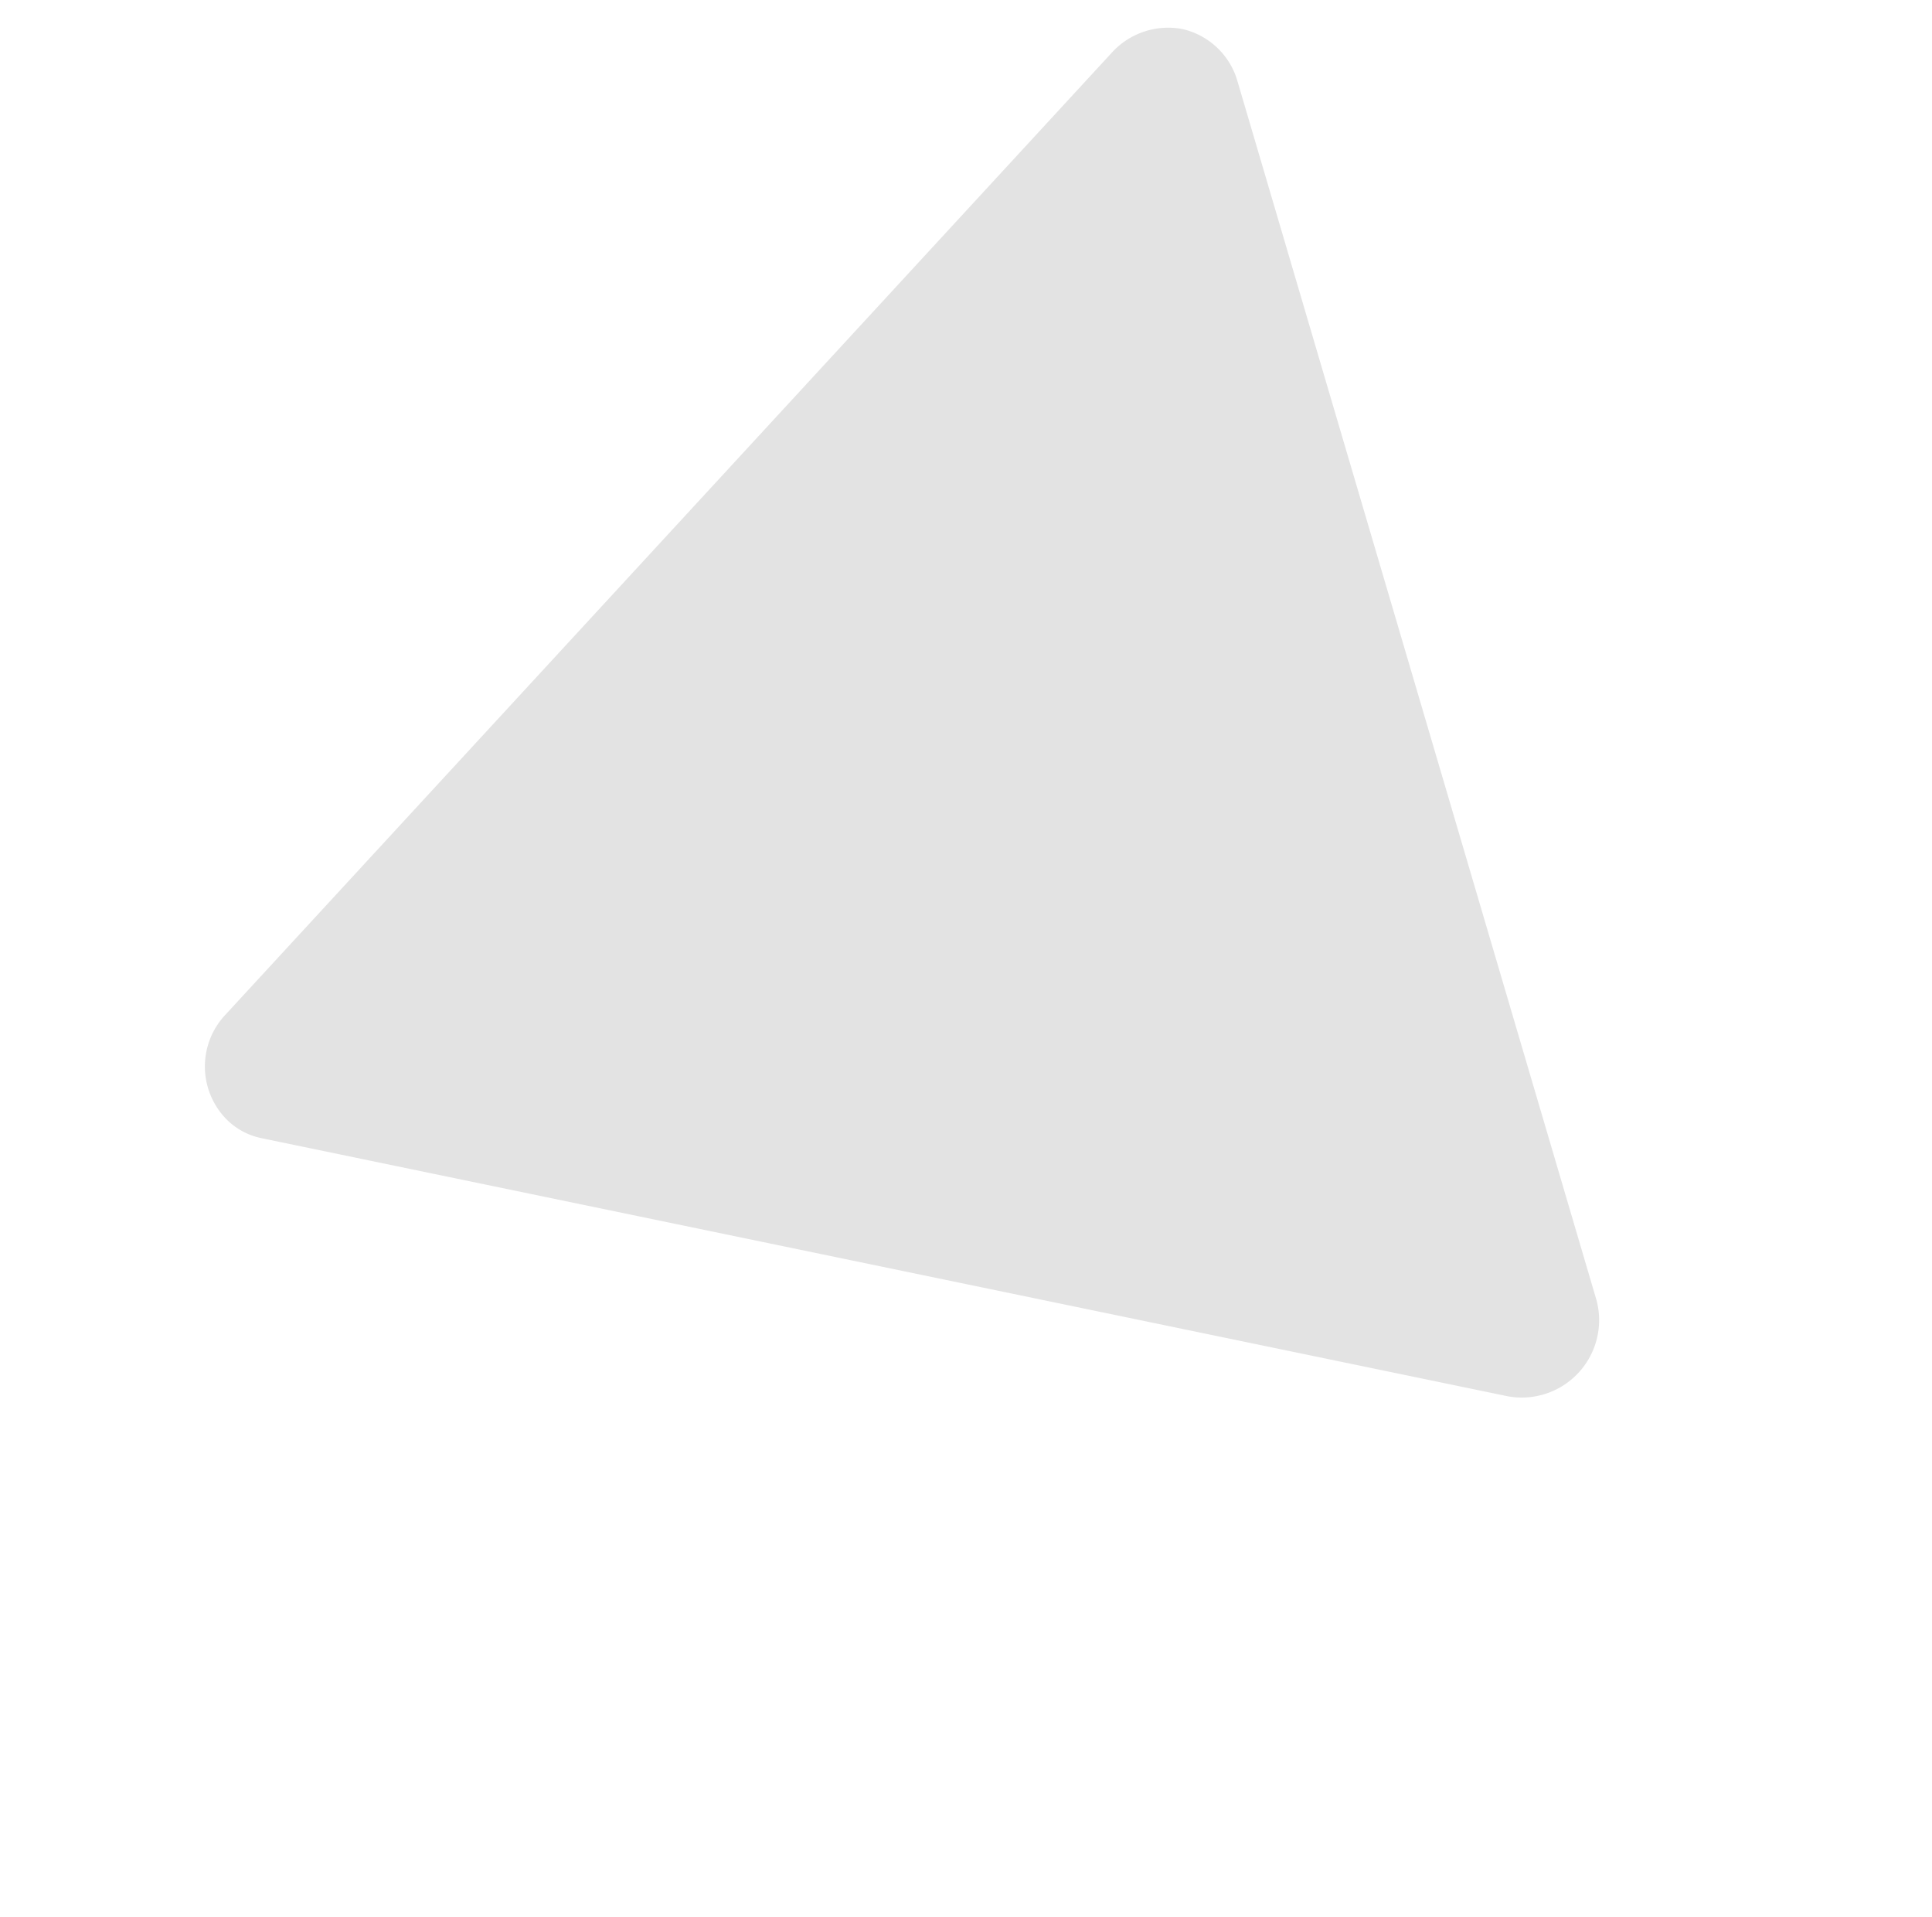 <svg xmlns="http://www.w3.org/2000/svg" width="271.778" height="269.621" viewBox="0 0 271.778 269.621">
  <path id="Tracé_263" data-name="Tracé 263" d="M184.426,51.431,12.982.351a10.491,10.491,0,0,0-10.03,2.6,10.716,10.716,0,0,0-2.6,10.216L45.859,191.3a10.6,10.6,0,0,0,12.631,7.8,9.7,9.7,0,0,0,4.644-2.6L189.069,69.263a10.882,10.882,0,0,0-4.644-17.832Z" transform="matrix(0.545, 0.839, -0.839, 0.545, 167.196, 0)" fill="#e3e3e3"/>
</svg>

